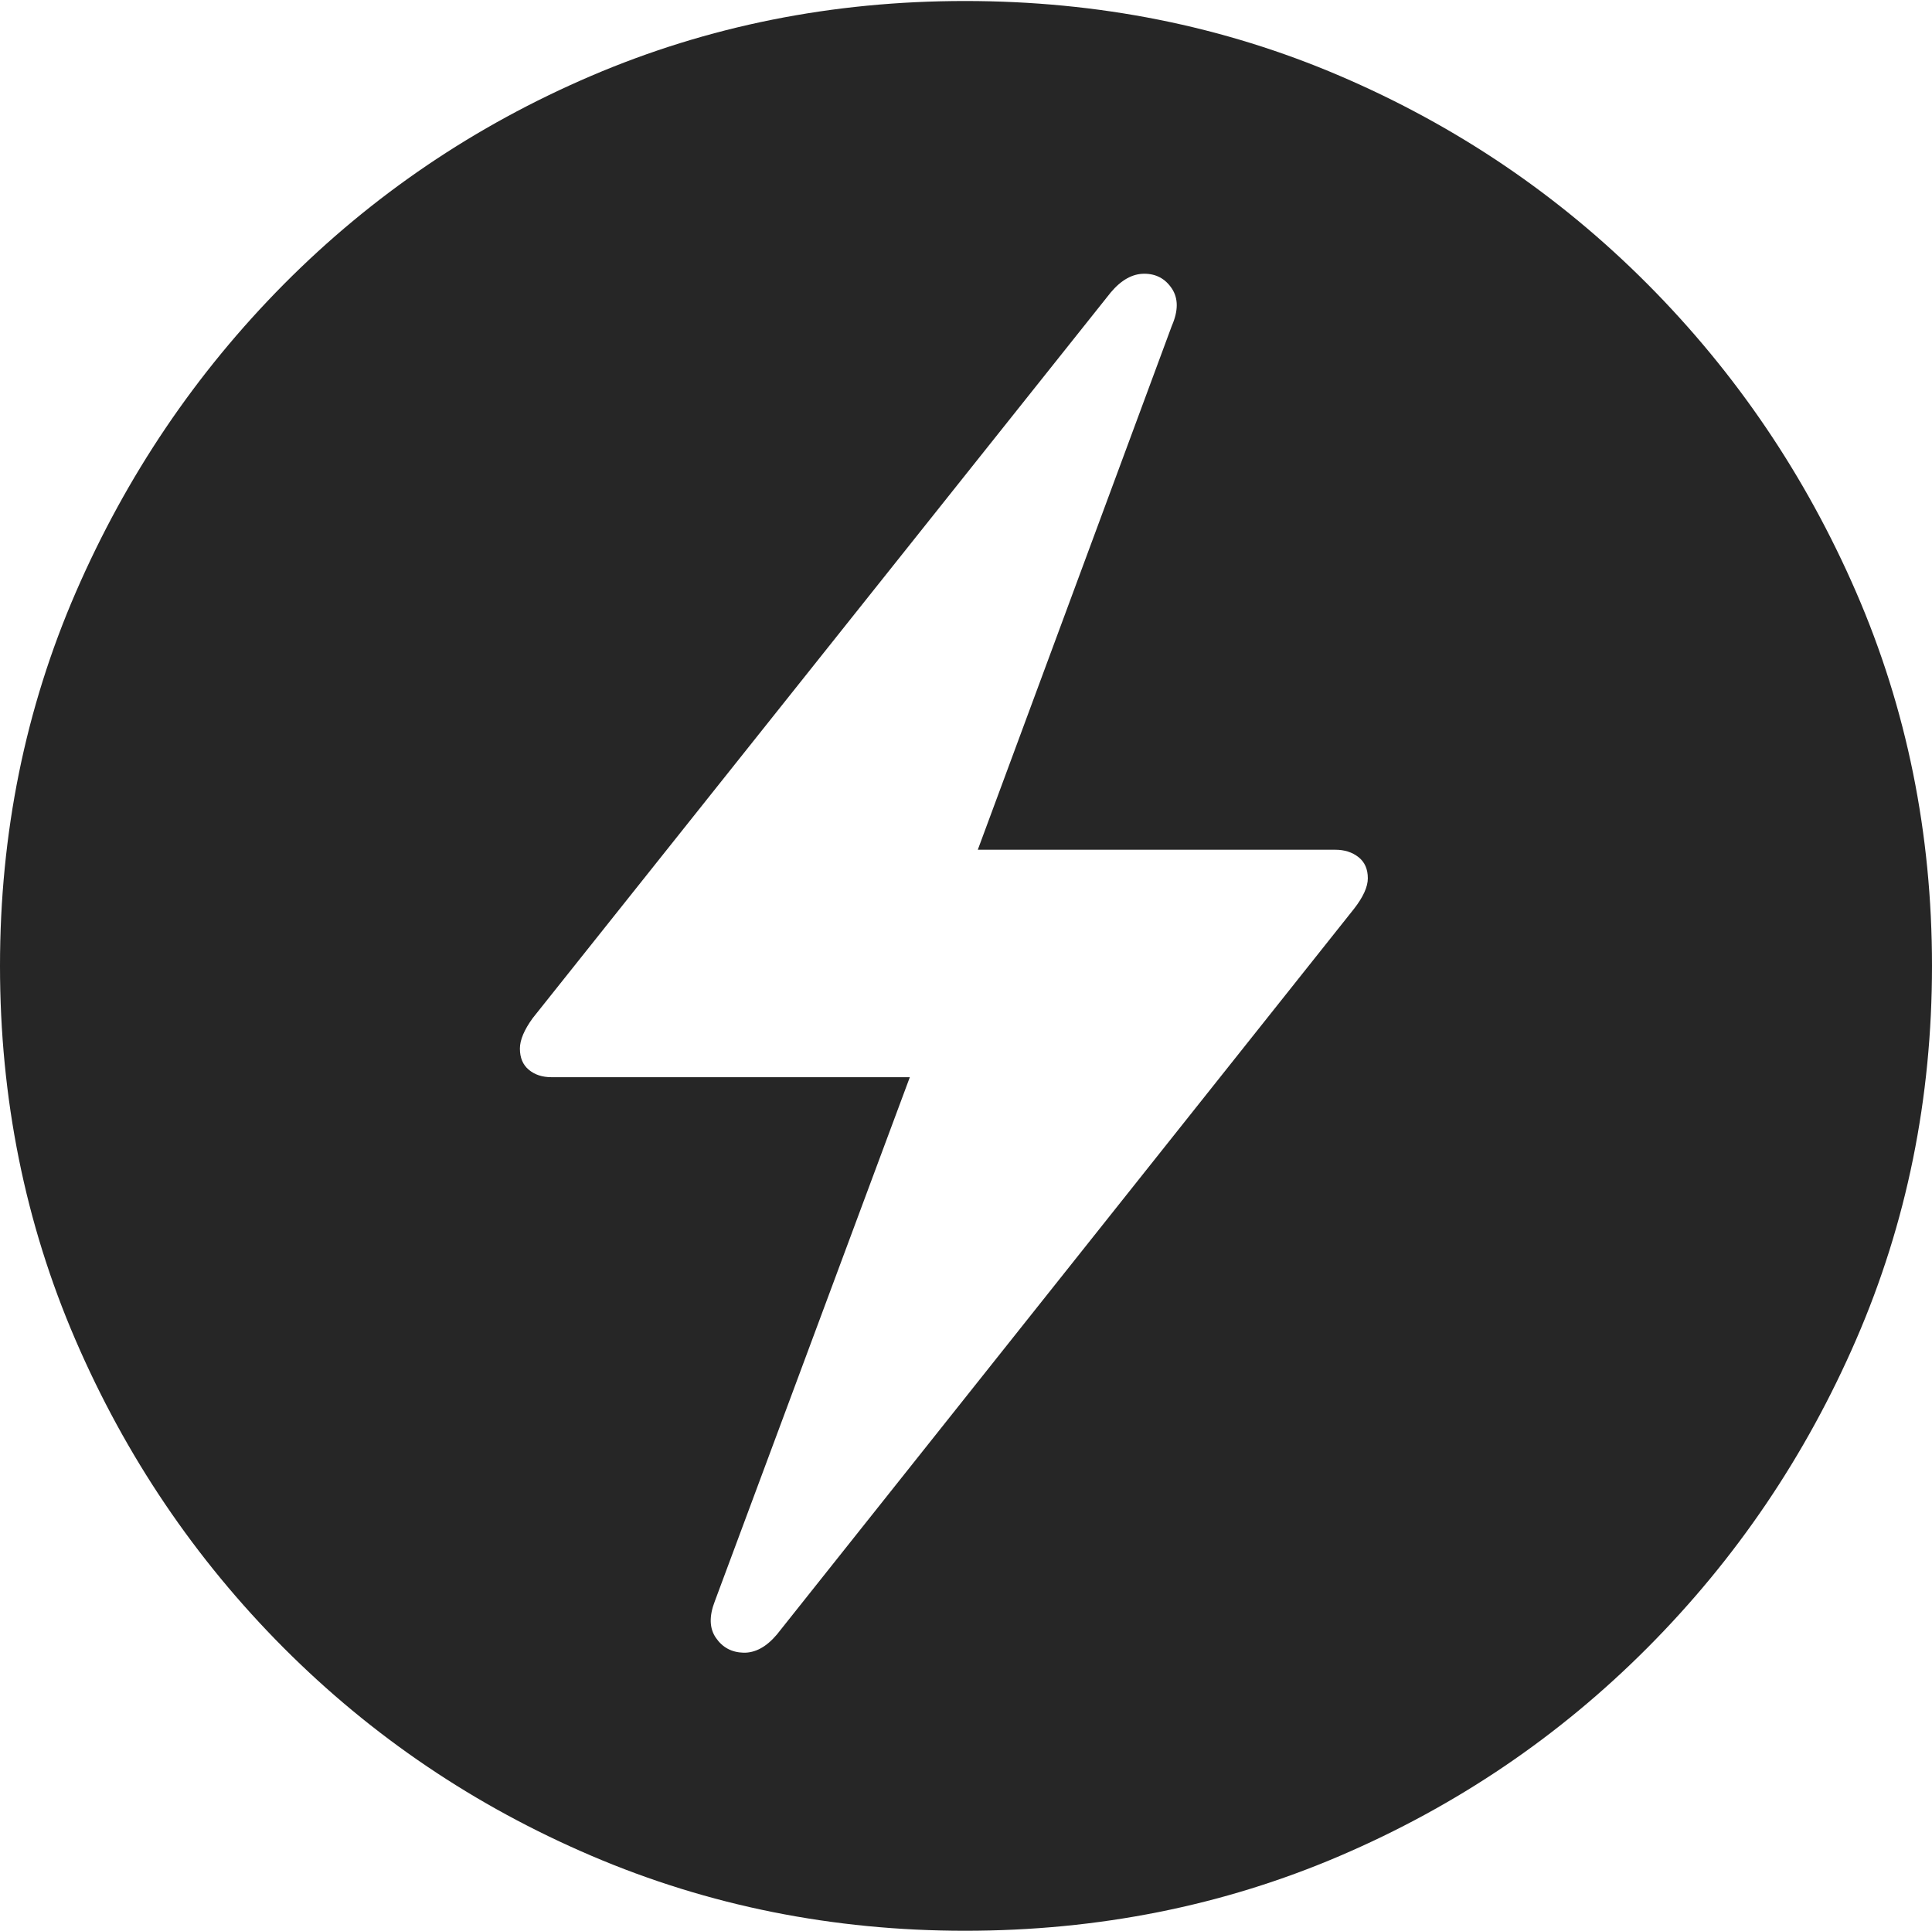 <?xml version="1.0" encoding="UTF-8"?>
<!--Generator: Apple Native CoreSVG 175-->
<!DOCTYPE svg
PUBLIC "-//W3C//DTD SVG 1.1//EN"
       "http://www.w3.org/Graphics/SVG/1.1/DTD/svg11.dtd">
<svg version="1.1" xmlns="http://www.w3.org/2000/svg" xmlns:xlink="http://www.w3.org/1999/xlink" width="19.16" height="19.15">
 <g>
  <rect height="19.15" opacity="0" width="19.16" x="0" y="0"/>
  <path d="M9.57 19.15Q11.553 19.15 13.286 18.408Q15.02 17.666 16.338 16.343Q17.656 15.02 18.408 13.286Q19.16 11.553 19.16 9.58Q19.16 7.607 18.408 5.874Q17.656 4.141 16.338 2.817Q15.02 1.494 13.286 0.752Q11.553 0.01 9.57 0.01Q7.598 0.01 5.864 0.752Q4.131 1.494 2.817 2.817Q1.504 4.141 0.752 5.874Q0 7.607 0 9.58Q0 11.553 0.747 13.286Q1.494 15.02 2.812 16.343Q4.131 17.666 5.869 18.408Q7.607 19.15 9.57 19.15ZM5.156 10.4Q5.156 10.273 5.283 10.098L11.016 2.9Q11.172 2.715 11.348 2.715Q11.523 2.715 11.621 2.861Q11.719 3.008 11.621 3.232L9.697 8.428L13.242 8.428Q13.379 8.428 13.472 8.501Q13.565 8.574 13.565 8.711Q13.565 8.838 13.428 9.014L7.705 16.211Q7.549 16.396 7.373 16.392Q7.197 16.387 7.1 16.245Q7.002 16.104 7.09 15.879L9.023 10.684L5.469 10.684Q5.332 10.684 5.244 10.61Q5.156 10.537 5.156 10.4Z" fill="rgba(0,0,0,0.85)"/>
 </g>
</svg>
